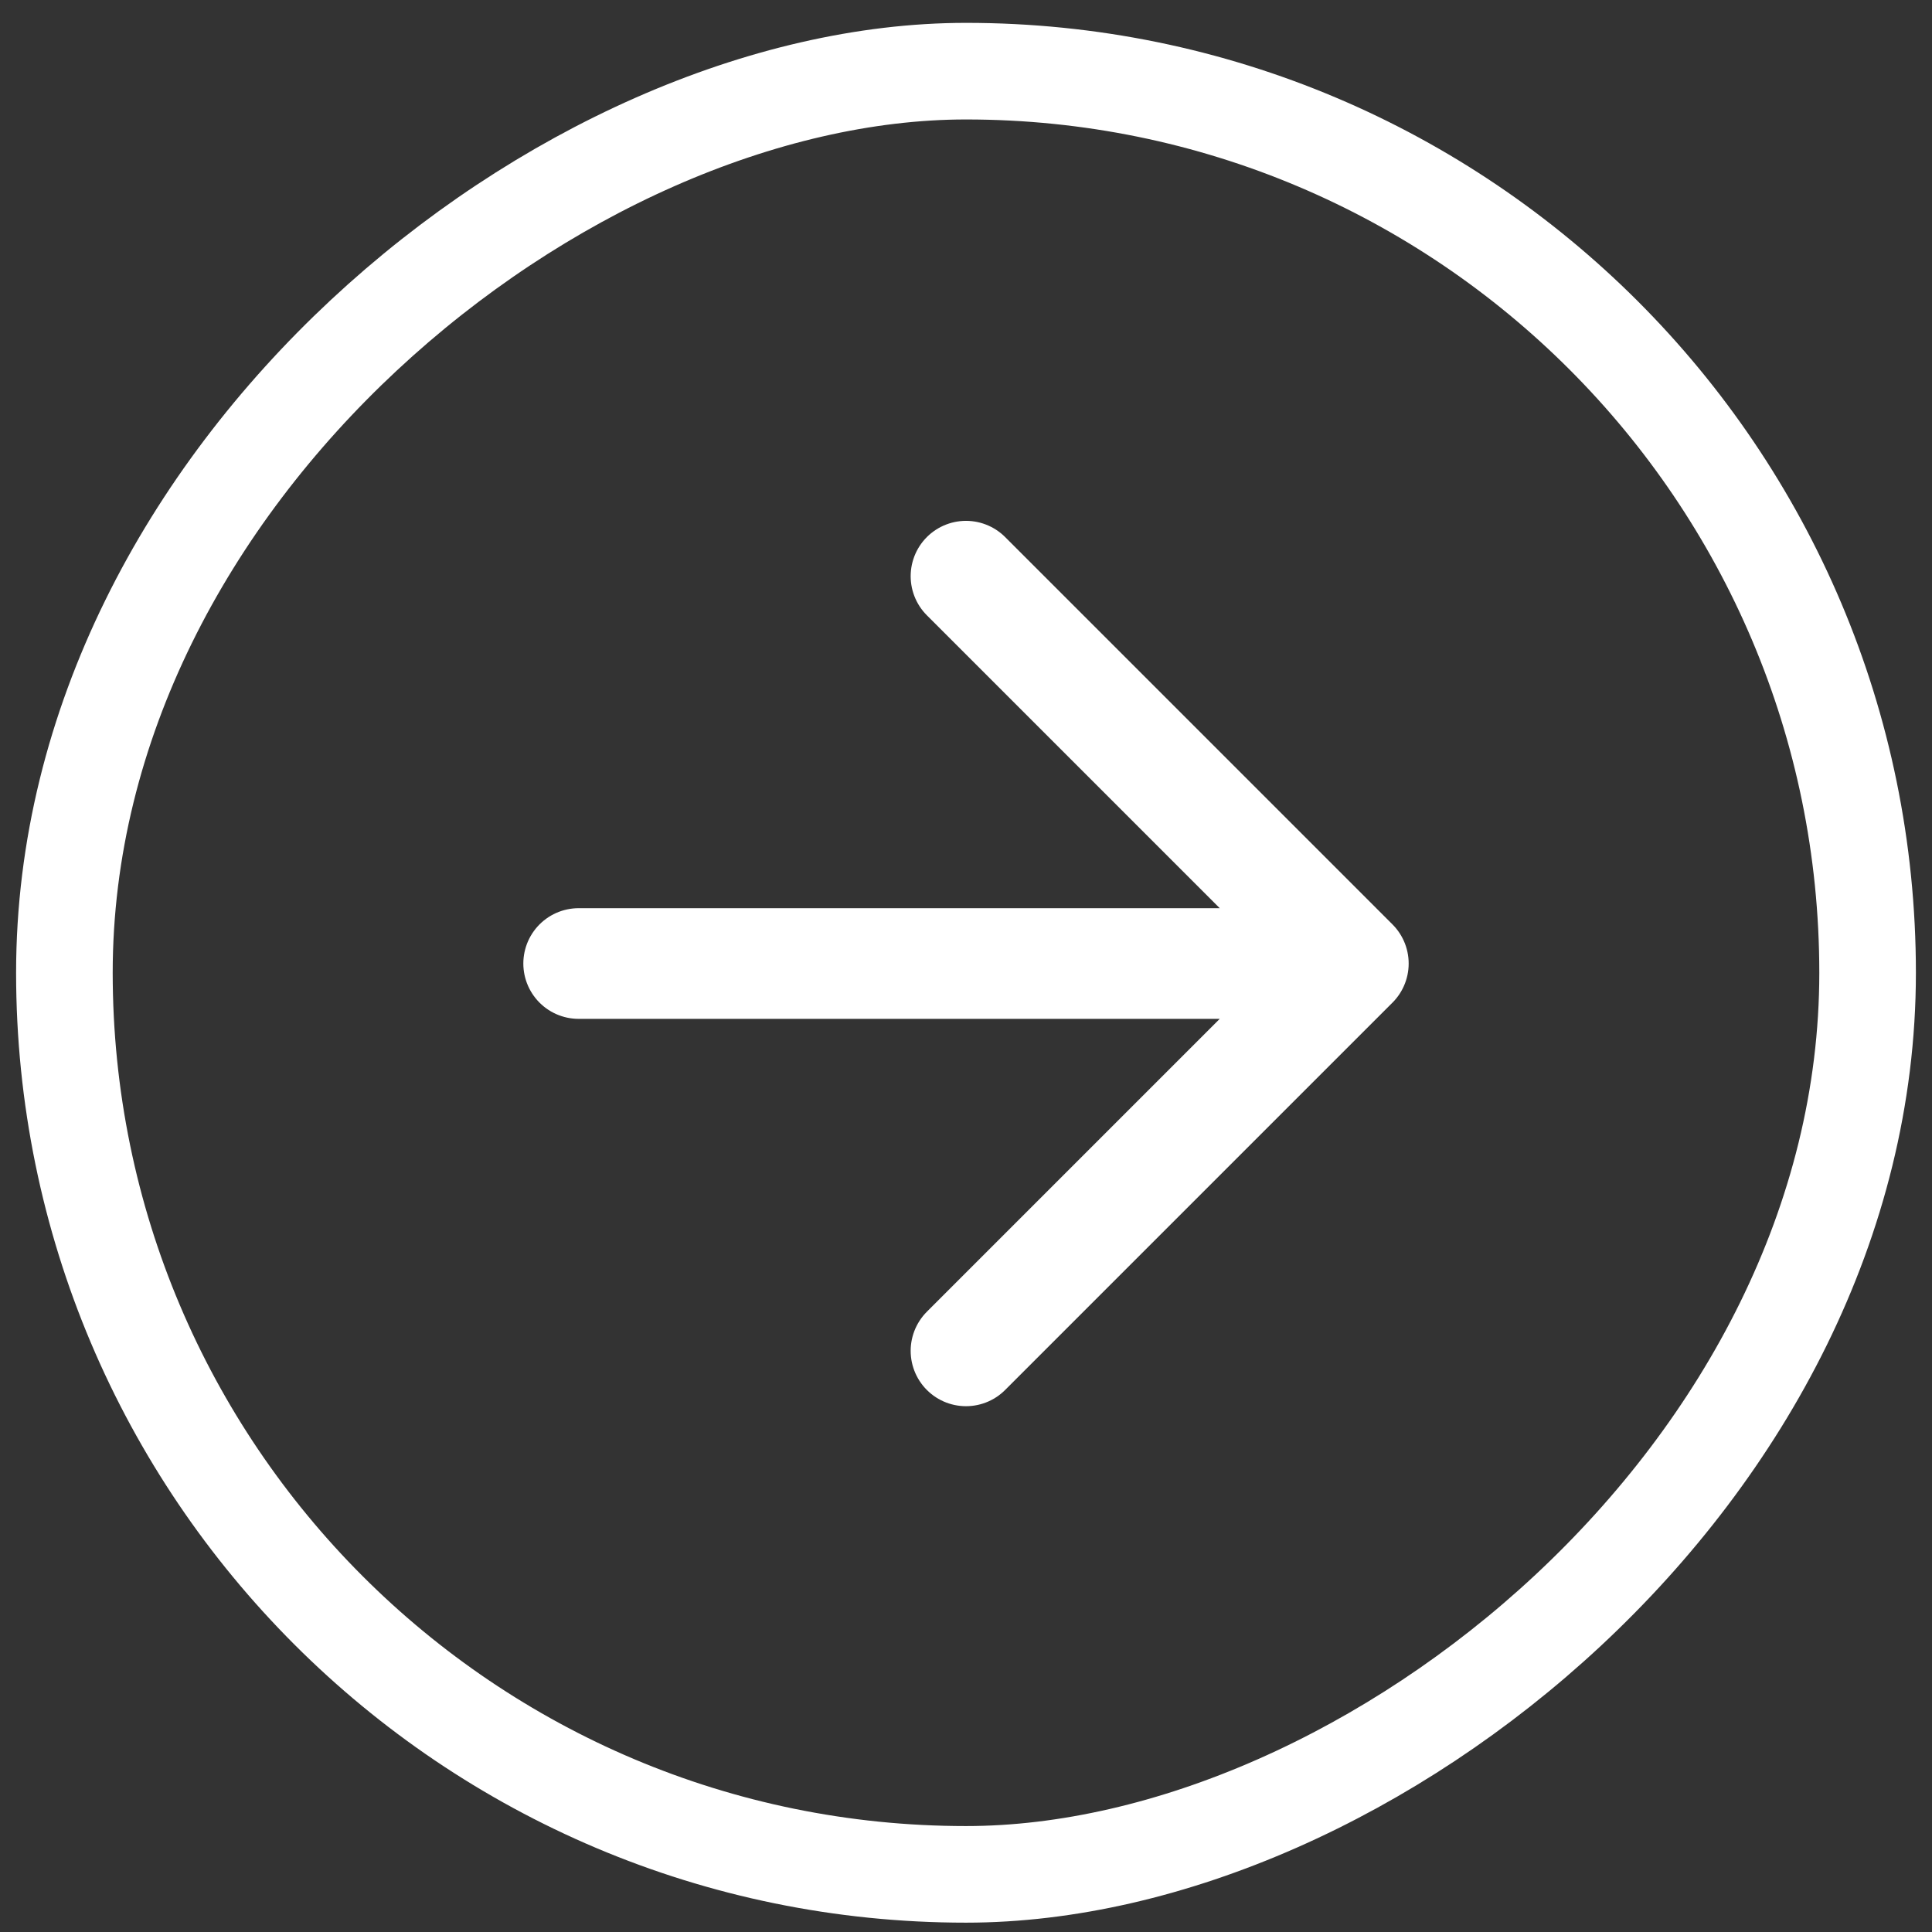 <svg width="60" height="60" viewBox="0 0 60 60" fill="none" xmlns="http://www.w3.org/2000/svg">
<rect x="0" y="0" width="60" height="60" fill="#333333" stroke="none"/>
<rect x="58" y="2.21" width="56" height="56" rx="28" transform="rotate(90 58 2.21)" stroke="white" stroke-width="3"/>
<path d="M17.971 29.923H42.029M42.029 29.923L30 17.894M42.029 29.923L30 41.952" stroke="white" stroke-width="3.437" stroke-linecap="round" stroke-linejoin="round"/>
</svg>
